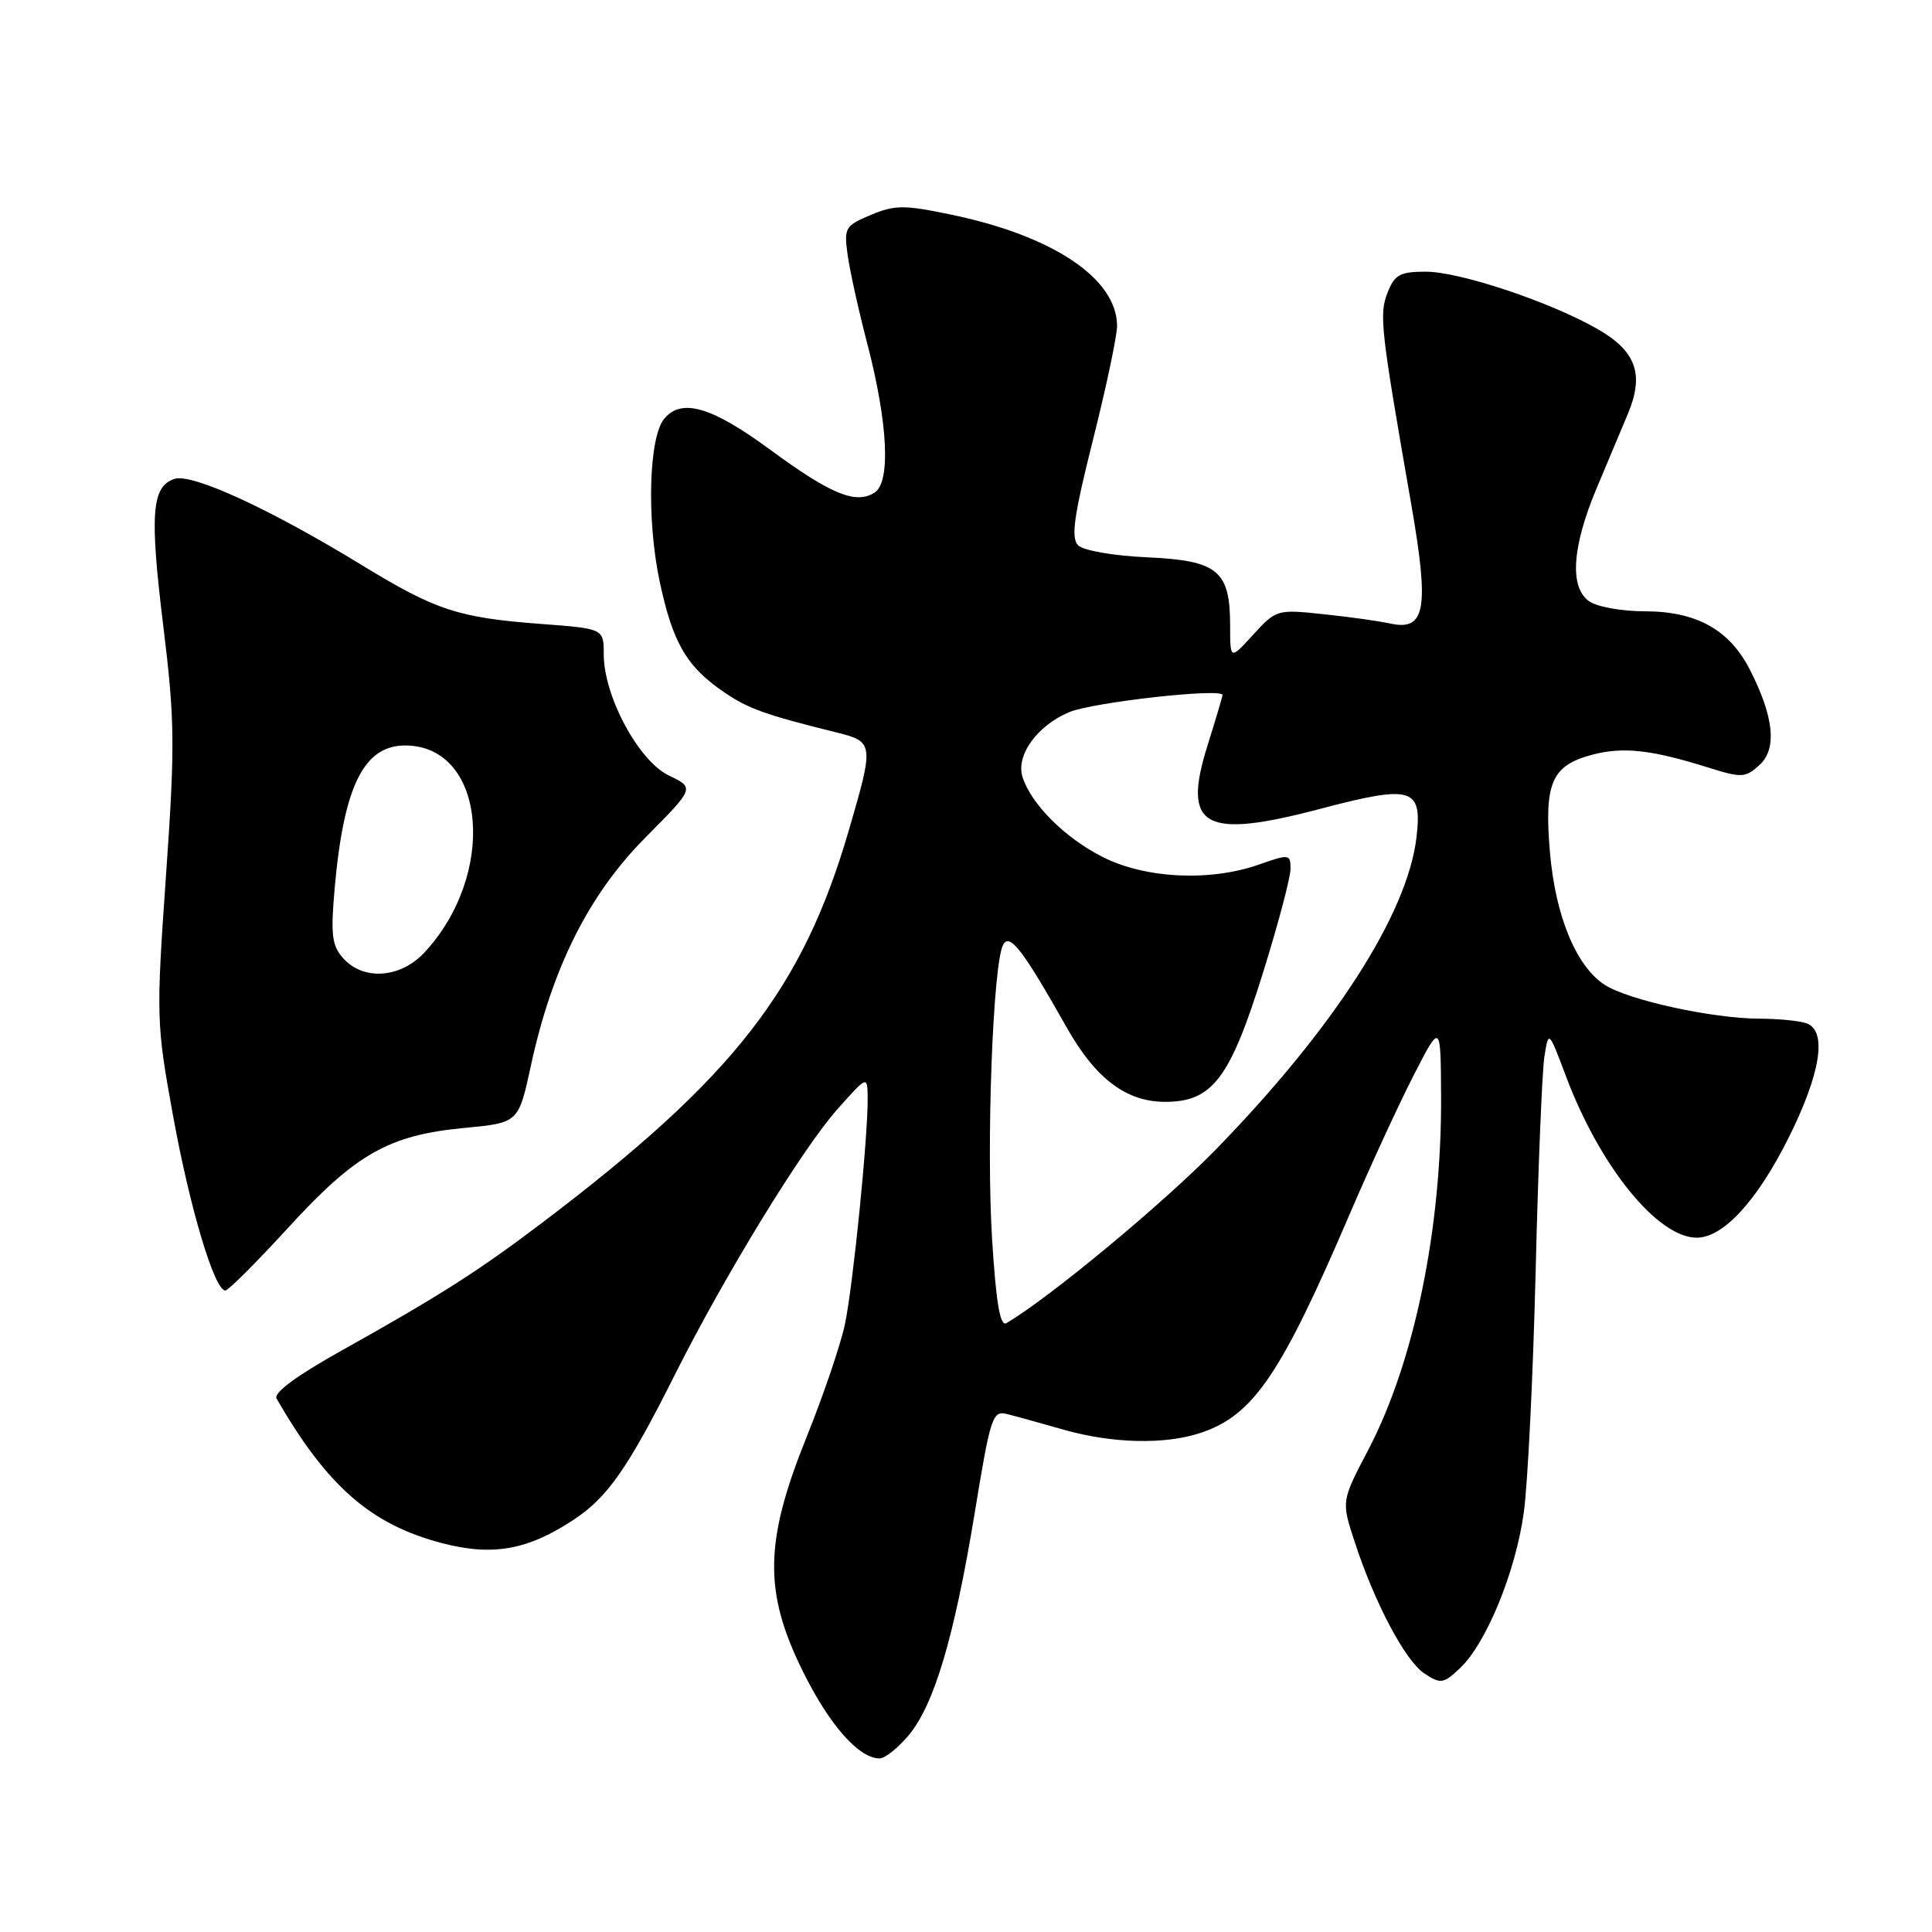 <?xml version="1.0" encoding="UTF-8" standalone="no"?>
<!DOCTYPE svg PUBLIC "-//W3C//DTD SVG 1.1//EN" "http://www.w3.org/Graphics/SVG/1.1/DTD/svg11.dtd" >
<svg xmlns="http://www.w3.org/2000/svg" xmlns:xlink="http://www.w3.org/1999/xlink" version="1.1" viewBox="0 0 256 256">
 <g >
 <path fill="currentColor"
d=" M 120.39 229.95 C 123.78 225.91 126.44 216.96 129.16 200.44 C 131.24 187.71 131.52 186.87 133.44 187.37 C 134.57 187.65 137.96 188.59 140.97 189.45 C 147.43 191.28 154.38 191.44 159.10 189.86 C 166.06 187.54 169.71 182.18 178.81 160.95 C 181.51 154.65 185.33 146.35 187.31 142.50 C 190.90 135.50 190.90 135.50 190.95 145.26 C 191.04 162.82 187.40 180.47 181.29 192.14 C 177.74 198.91 177.74 198.91 179.47 204.21 C 182.14 212.41 186.21 220.09 188.76 221.76 C 190.89 223.16 191.26 223.11 193.44 221.06 C 196.93 217.78 200.83 208.28 201.91 200.42 C 202.44 196.61 203.14 182.25 203.48 168.50 C 203.81 154.75 204.34 141.93 204.64 140.00 C 205.20 136.50 205.20 136.50 207.53 142.69 C 212.02 154.60 219.65 164.00 224.83 164.00 C 228.33 164.00 232.80 159.15 236.97 150.82 C 241.23 142.31 242.14 136.65 239.42 135.61 C 238.55 135.27 235.74 134.99 233.17 134.98 C 226.88 134.96 215.71 132.51 212.61 130.48 C 208.82 128.00 206.09 121.35 205.37 112.87 C 204.60 103.77 205.60 101.46 210.88 100.03 C 215.02 98.92 218.74 99.32 226.31 101.69 C 230.78 103.10 231.26 103.07 233.13 101.38 C 235.49 99.25 235.07 95.01 231.88 88.76 C 229.16 83.43 224.80 81.01 217.94 81.00 C 214.84 81.00 211.56 80.40 210.52 79.64 C 207.95 77.76 208.32 72.43 211.55 64.72 C 212.99 61.30 214.86 56.84 215.71 54.82 C 217.89 49.61 216.80 46.54 211.74 43.63 C 205.46 40.02 193.44 36.00 188.92 36.00 C 185.52 36.00 184.80 36.39 183.87 38.75 C 182.72 41.66 182.93 43.49 186.98 66.72 C 189.42 80.73 188.90 83.66 184.16 82.61 C 182.70 82.29 178.72 81.73 175.32 81.38 C 169.24 80.73 169.09 80.78 166.07 84.08 C 163.00 87.45 163.00 87.45 163.00 82.95 C 163.00 75.61 161.40 74.28 152.06 73.85 C 147.55 73.65 143.55 72.95 142.86 72.26 C 141.88 71.28 142.29 68.37 144.83 58.26 C 146.60 51.24 148.03 44.44 148.02 43.15 C 147.96 36.90 139.55 31.26 126.08 28.45 C 119.80 27.14 118.59 27.14 115.39 28.48 C 111.99 29.90 111.82 30.19 112.31 33.74 C 112.59 35.81 113.76 41.10 114.91 45.50 C 117.65 56.01 118.05 63.87 115.90 65.26 C 113.42 66.87 110.12 65.52 102.00 59.55 C 94.28 53.88 90.30 52.72 88.01 55.49 C 85.97 57.94 85.67 68.80 87.40 77.00 C 89.14 85.20 90.96 88.33 96.00 91.76 C 99.18 93.92 101.40 94.71 110.75 97.03 C 115.81 98.28 115.84 98.48 112.48 110.00 C 106.35 131.08 97.23 142.77 72.00 161.90 C 63.43 168.40 58.30 171.67 45.24 178.97 C 39.28 182.30 36.21 184.56 36.65 185.32 C 43.35 196.96 49.15 202.02 58.59 204.48 C 65.29 206.23 69.94 205.39 76.05 201.35 C 80.52 198.39 83.21 194.53 89.44 182.12 C 96.04 168.98 106.29 152.24 110.94 147.00 C 114.94 142.50 114.94 142.50 114.97 145.50 C 115.02 150.54 113.05 170.20 111.97 175.41 C 111.41 178.10 109.12 184.85 106.88 190.41 C 101.28 204.30 101.17 210.92 106.39 221.48 C 109.90 228.57 113.80 233.00 116.55 233.00 C 117.25 233.00 118.98 231.63 120.39 229.95 Z  M 38.26 162.60 C 47.17 152.87 51.54 150.40 61.60 149.45 C 68.71 148.77 68.71 148.77 70.36 141.14 C 73.17 128.21 78.03 118.52 85.52 110.98 C 92.05 104.40 92.05 104.40 88.63 102.76 C 84.63 100.85 80.00 92.25 80.00 86.71 C 80.00 83.30 80.00 83.30 71.75 82.68 C 60.71 81.85 57.78 80.89 47.91 74.86 C 35.83 67.47 25.49 62.71 23.15 63.45 C 20.09 64.42 19.81 68.06 21.64 82.98 C 23.17 95.45 23.20 98.81 21.99 116.08 C 20.68 134.82 20.71 135.61 22.94 147.90 C 25.18 160.18 28.42 171.00 29.86 171.00 C 30.25 171.00 34.03 167.22 38.26 162.60 Z  M 131.46 164.25 C 130.67 151.58 131.57 127.59 132.93 125.17 C 133.80 123.60 135.53 125.85 141.34 136.14 C 145.17 142.93 149.23 146.00 154.39 146.00 C 160.66 146.00 162.99 142.91 167.37 128.84 C 169.37 122.43 171.00 116.26 171.00 115.14 C 171.00 113.17 170.84 113.15 166.87 114.54 C 160.37 116.84 151.78 116.43 146.10 113.55 C 141.10 111.02 136.63 106.55 135.49 102.96 C 134.58 100.09 137.43 96.14 141.68 94.36 C 144.85 93.04 162.02 91.13 161.99 92.10 C 161.98 92.32 161.08 95.35 159.99 98.82 C 156.61 109.61 159.52 111.24 174.88 107.19 C 187.15 103.96 188.47 104.35 187.69 110.97 C 186.49 121.12 176.76 136.24 161.10 152.32 C 154.13 159.47 138.96 172.05 133.35 175.32 C 132.52 175.81 131.99 172.67 131.46 164.25 Z  M 45.51 127.01 C 43.98 125.32 43.80 123.92 44.34 117.76 C 45.55 104.00 48.27 98.62 53.94 98.78 C 64.45 99.08 65.84 115.95 56.20 126.25 C 53.05 129.61 48.18 129.96 45.51 127.01 Z "/>
</g>
</svg>